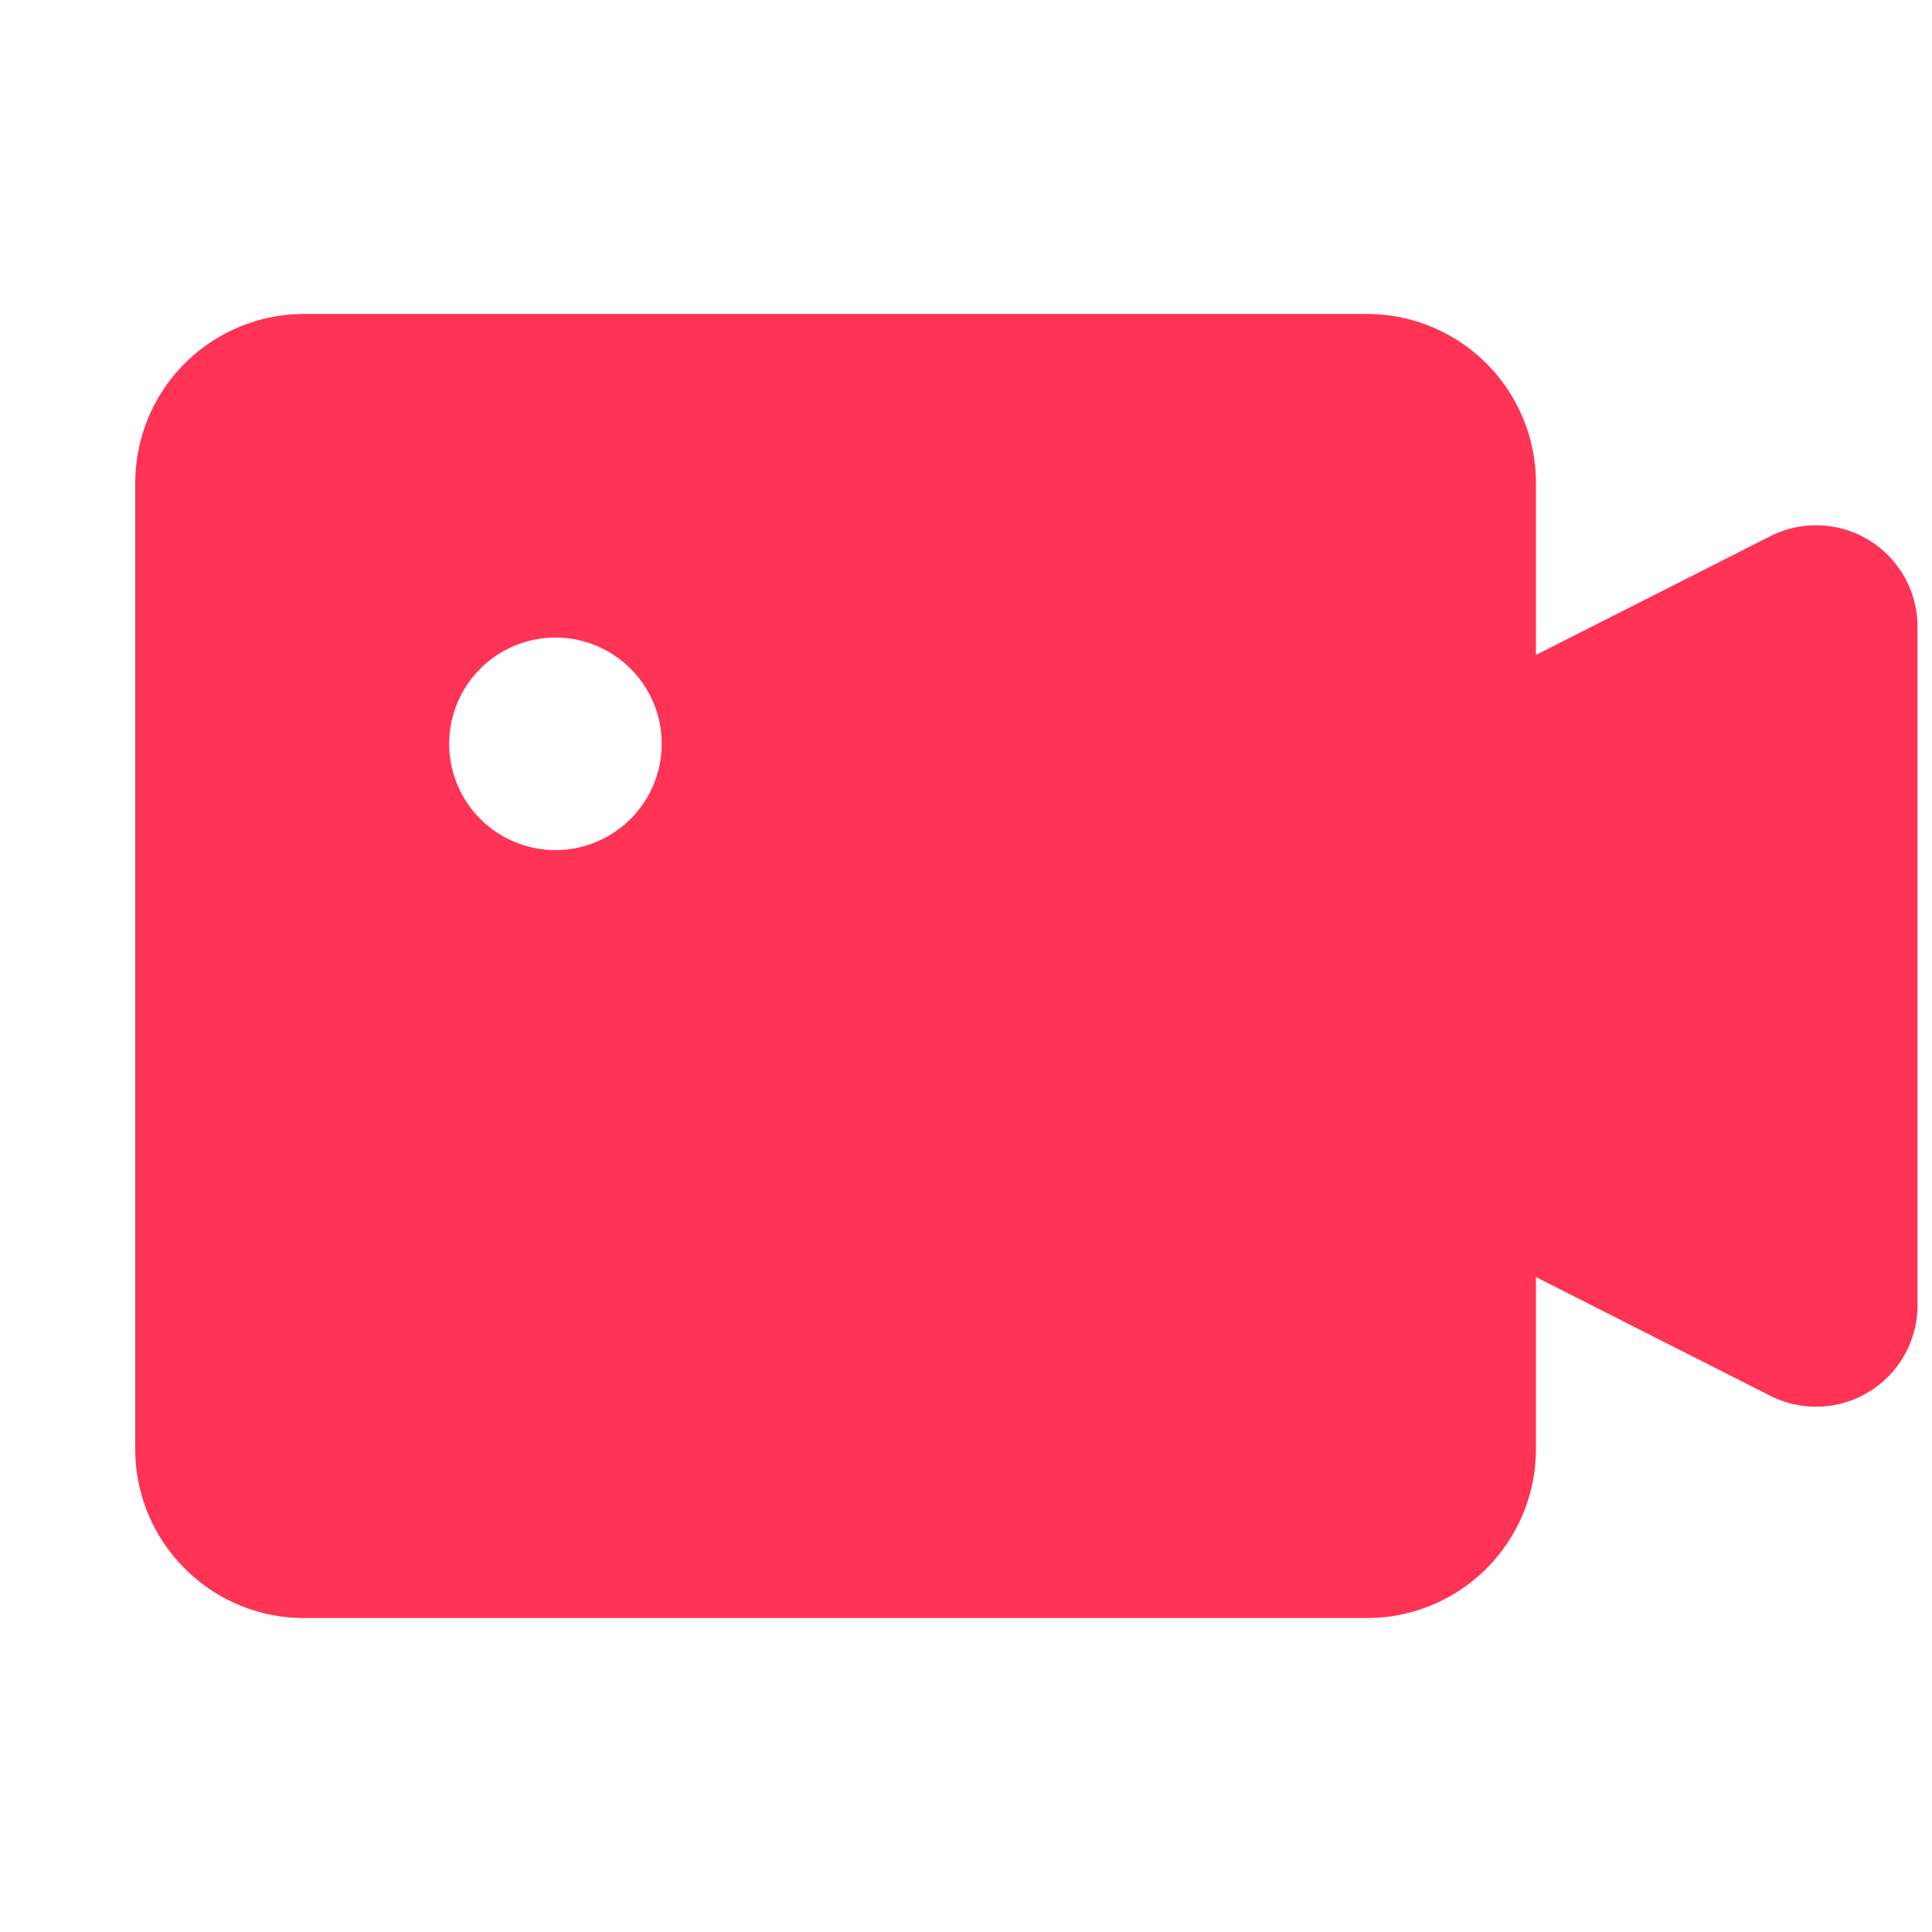 <svg xmlns="http://www.w3.org/2000/svg" width="18" height="18" viewBox="0 0 20 20" fill="none" class="side-icon"><path fill-rule="evenodd" clip-rule="evenodd" d="M3.15 3.25A1.75 1.75 0 0 0 1.4 5v10c0 .966.783 1.75 1.75 1.75h11A1.75 1.75 0 0 0 15.9 15v-1.78l2.426 1.229a1.05 1.05 0 0 0 1.524-.937V6.488a1.05 1.05 0 0 0-1.524-.937L15.9 6.78V5a1.75 1.75 0 0 0-1.75-1.75h-11Zm2.6 5.55a1.1 1.1 0 1 0 0-2.2 1.1 1.1 0 0 0 0 2.2Z" fill="#FE3355"/></svg>